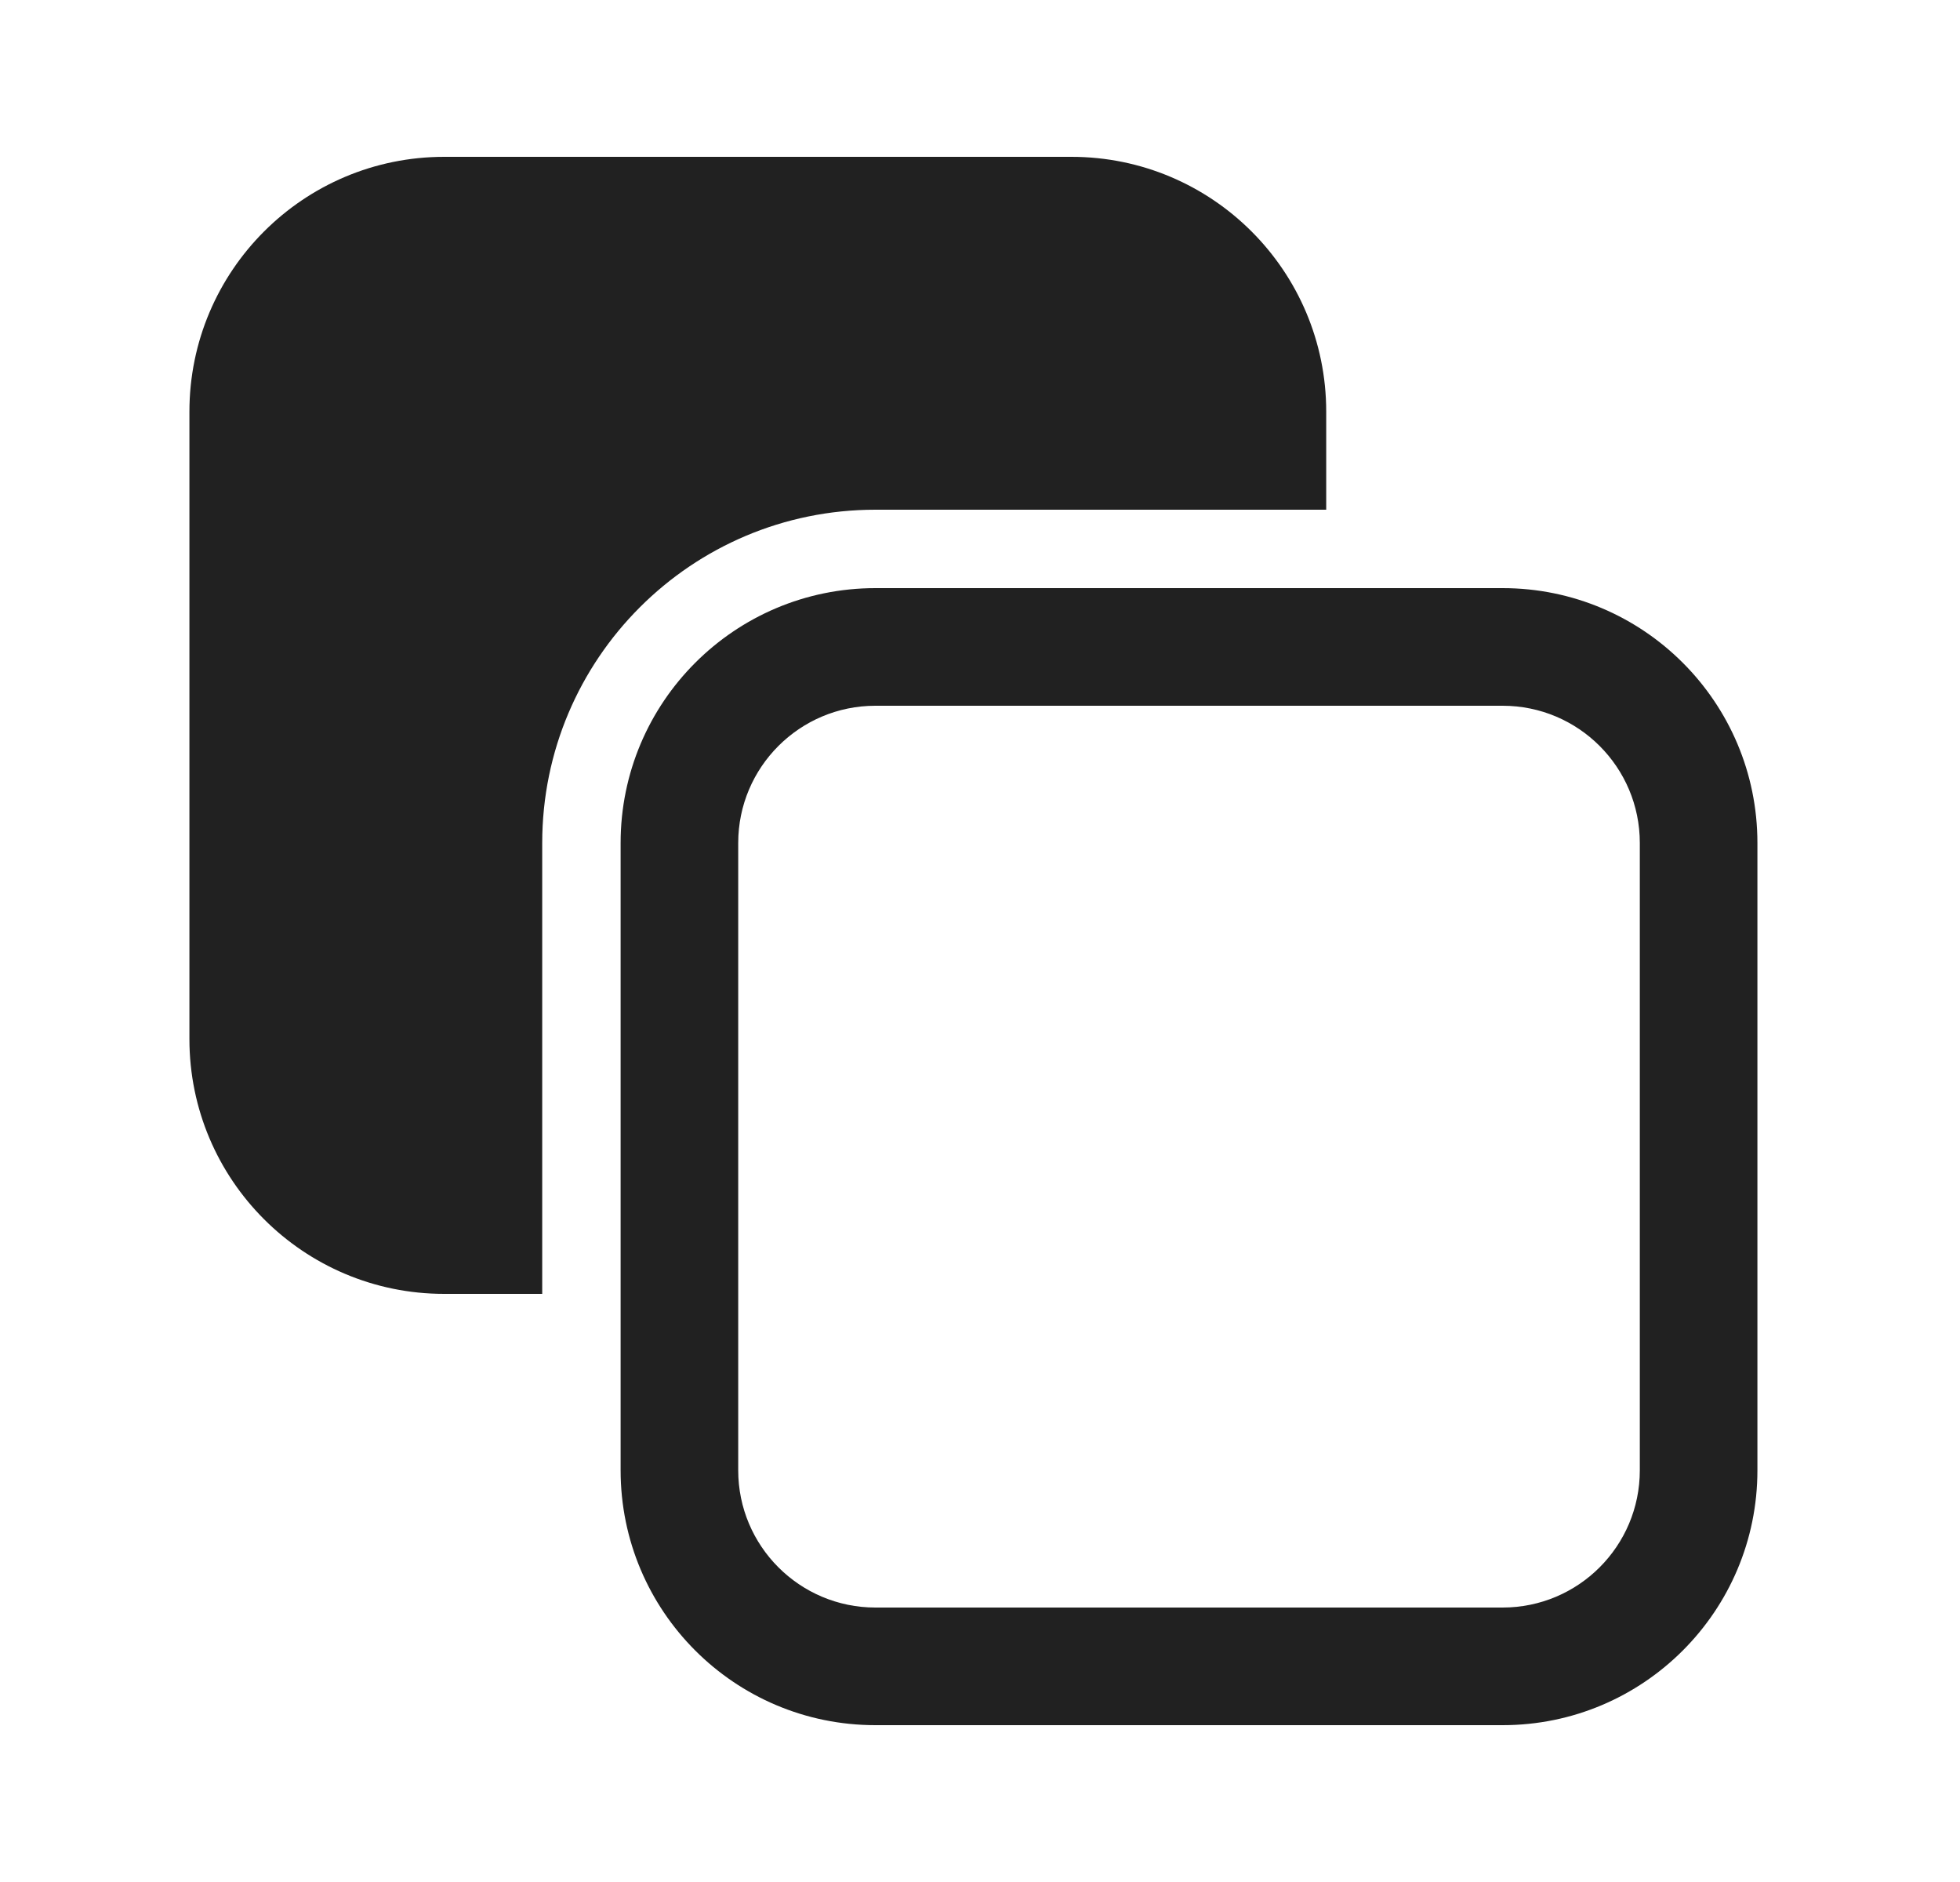 <svg width="25" height="24" viewBox="0 0 25 24" fill="none" xmlns="http://www.w3.org/2000/svg">
<path d="M16.916 6.5L11.166 6.5C8.819 6.5 6.916 8.403 6.916 10.75L6.916 16.5H5.666C3.871 16.5 2.416 15.045 2.416 13.25V5.25C2.416 3.455 3.871 2 5.666 2H13.666C15.461 2 16.916 3.455 16.916 5.25V6.5ZM22.416 18.75C22.416 20.545 20.961 22 19.166 22L11.166 22C9.371 22 7.916 20.545 7.916 18.75L7.916 10.75C7.916 8.955 9.371 7.5 11.166 7.5L19.166 7.5C20.961 7.5 22.416 8.955 22.416 10.75L22.416 18.75ZM19.166 20.5C20.133 20.5 20.916 19.716 20.916 18.75L20.916 10.75C20.916 9.784 20.133 9 19.166 9L11.166 9C10.2 9 9.416 9.784 9.416 10.75L9.416 18.75C9.416 19.716 10.2 20.5 11.166 20.5L19.166 20.5Z" fill="#212121"/>
</svg>
